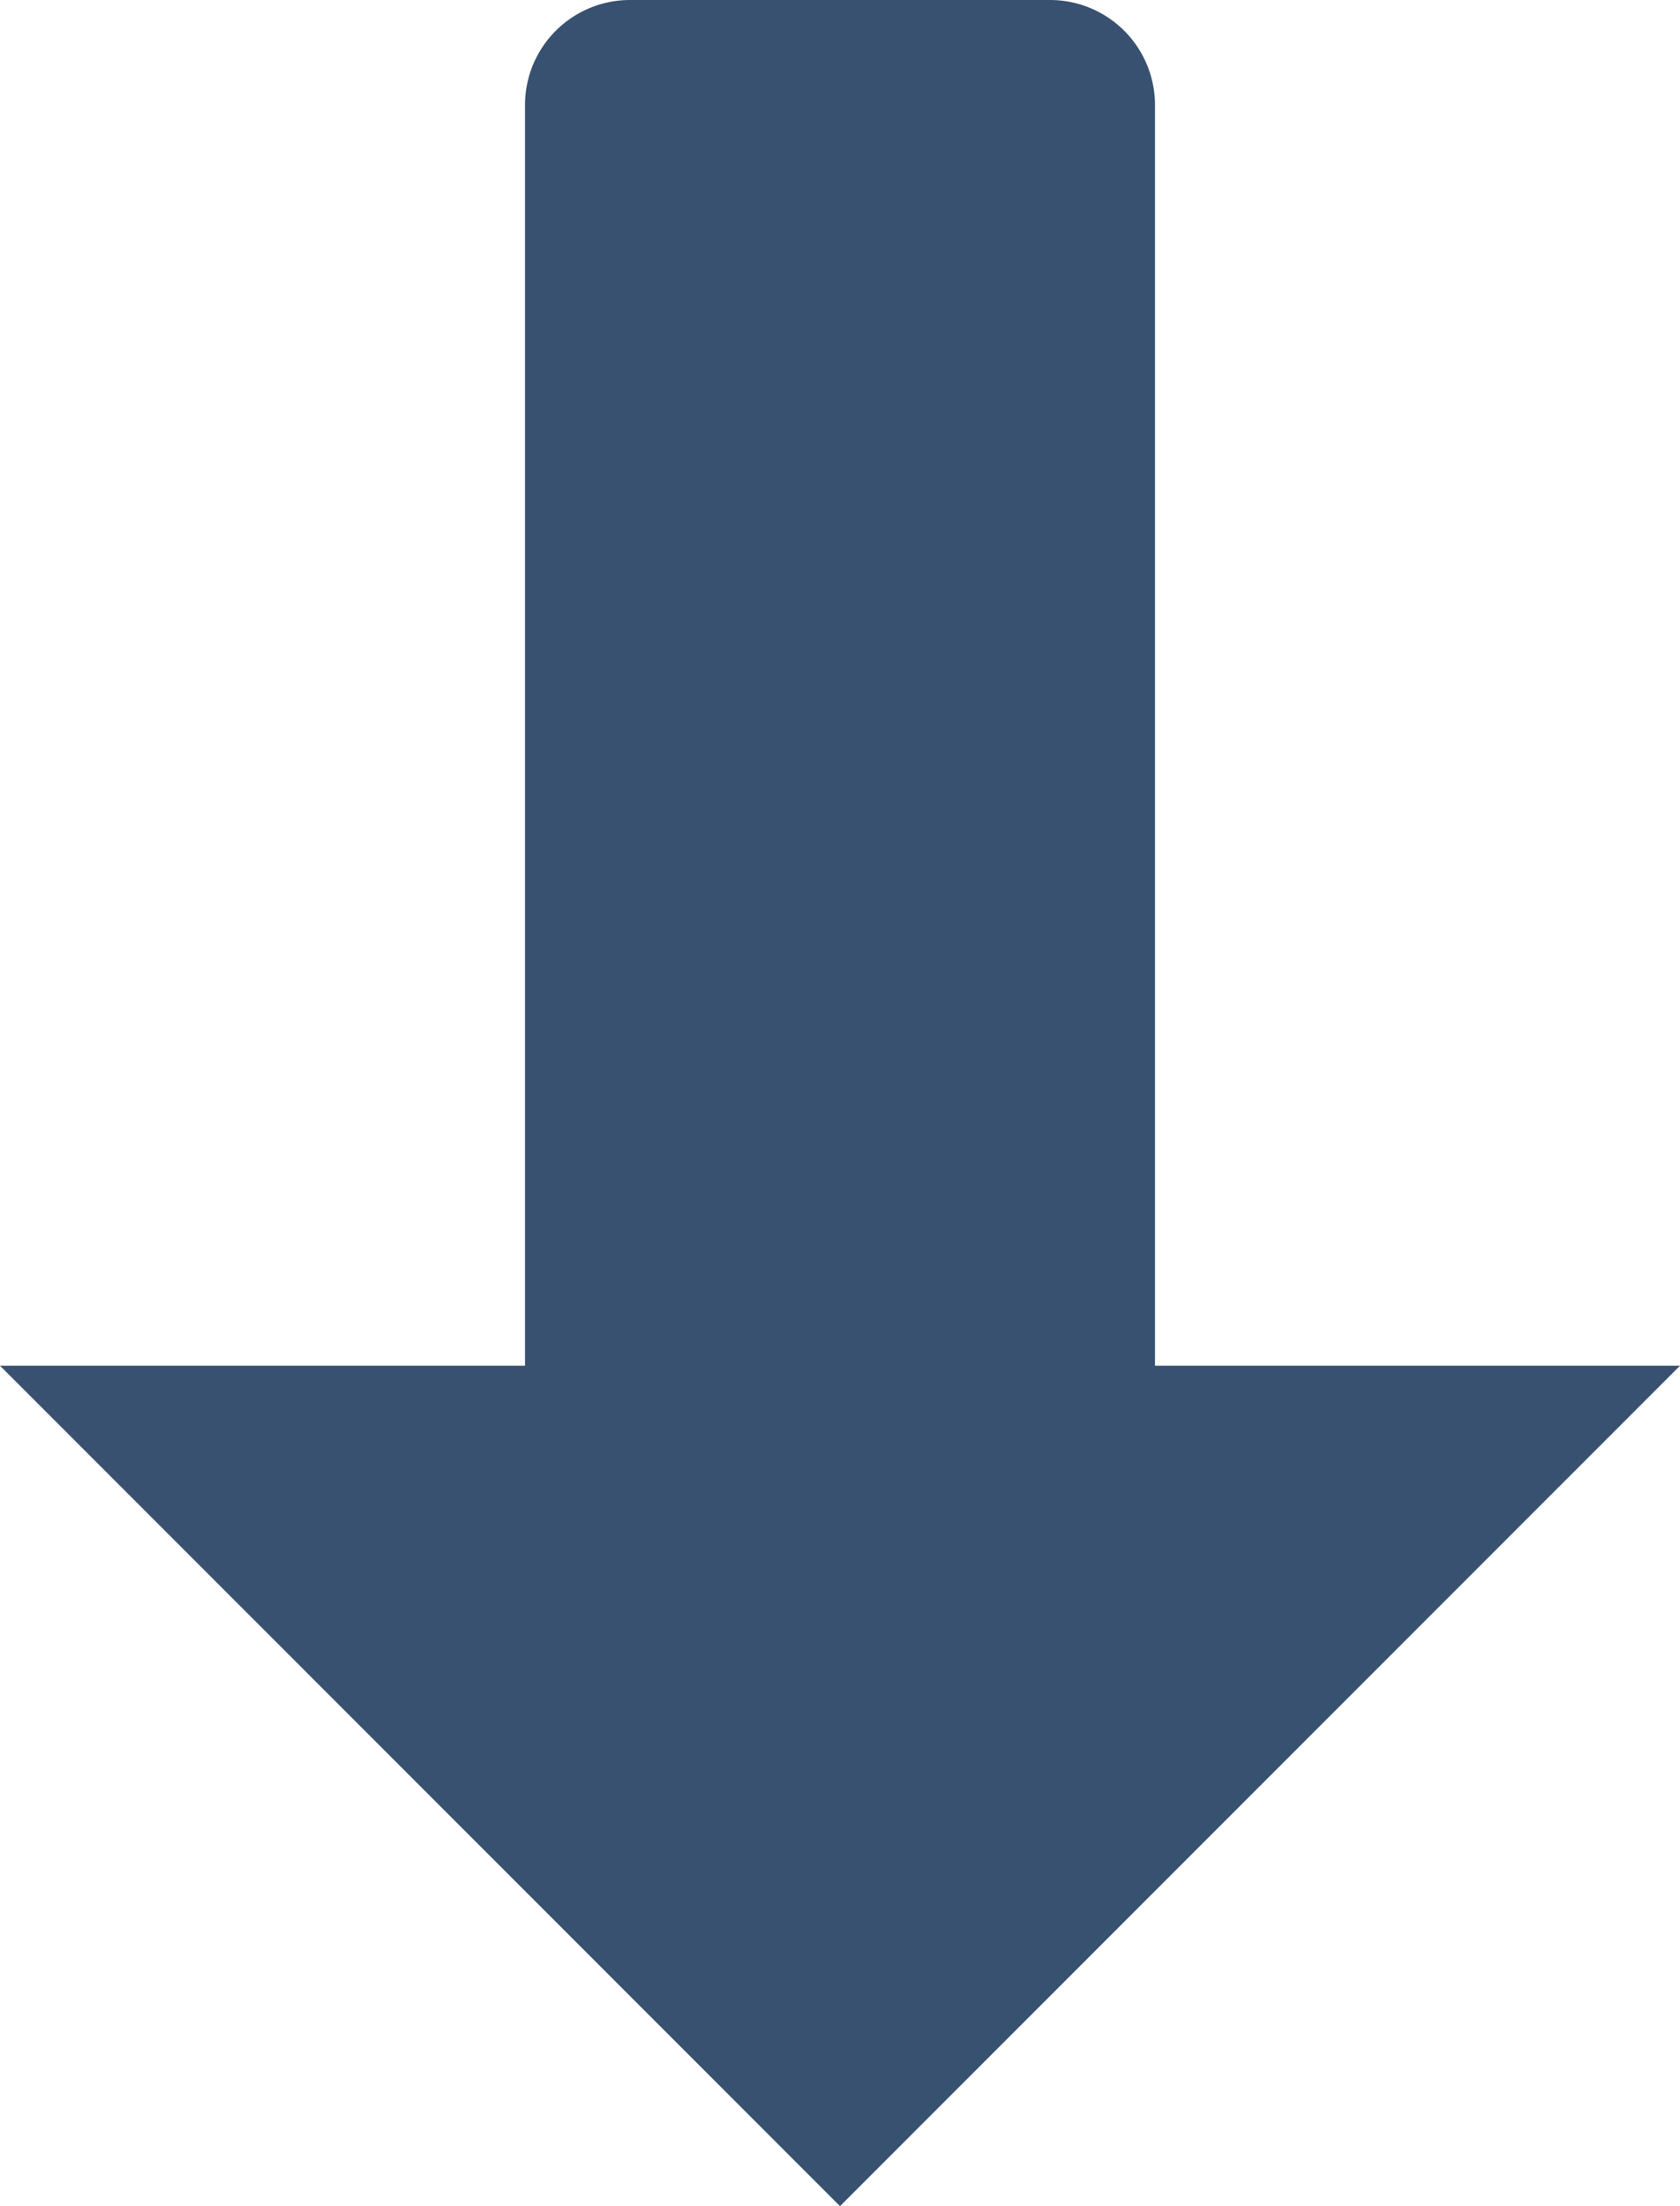 <svg xmlns="http://www.w3.org/2000/svg" width="16" height="21" viewBox="0 0 16 21"><path  d="M20,15H15V3a1,1,0,0,0-1-1H10A1,1,0,0,0,9,3V15H4l8,8,8-8Z" transform="translate(-4 -2)" fill="#385170"/></svg>